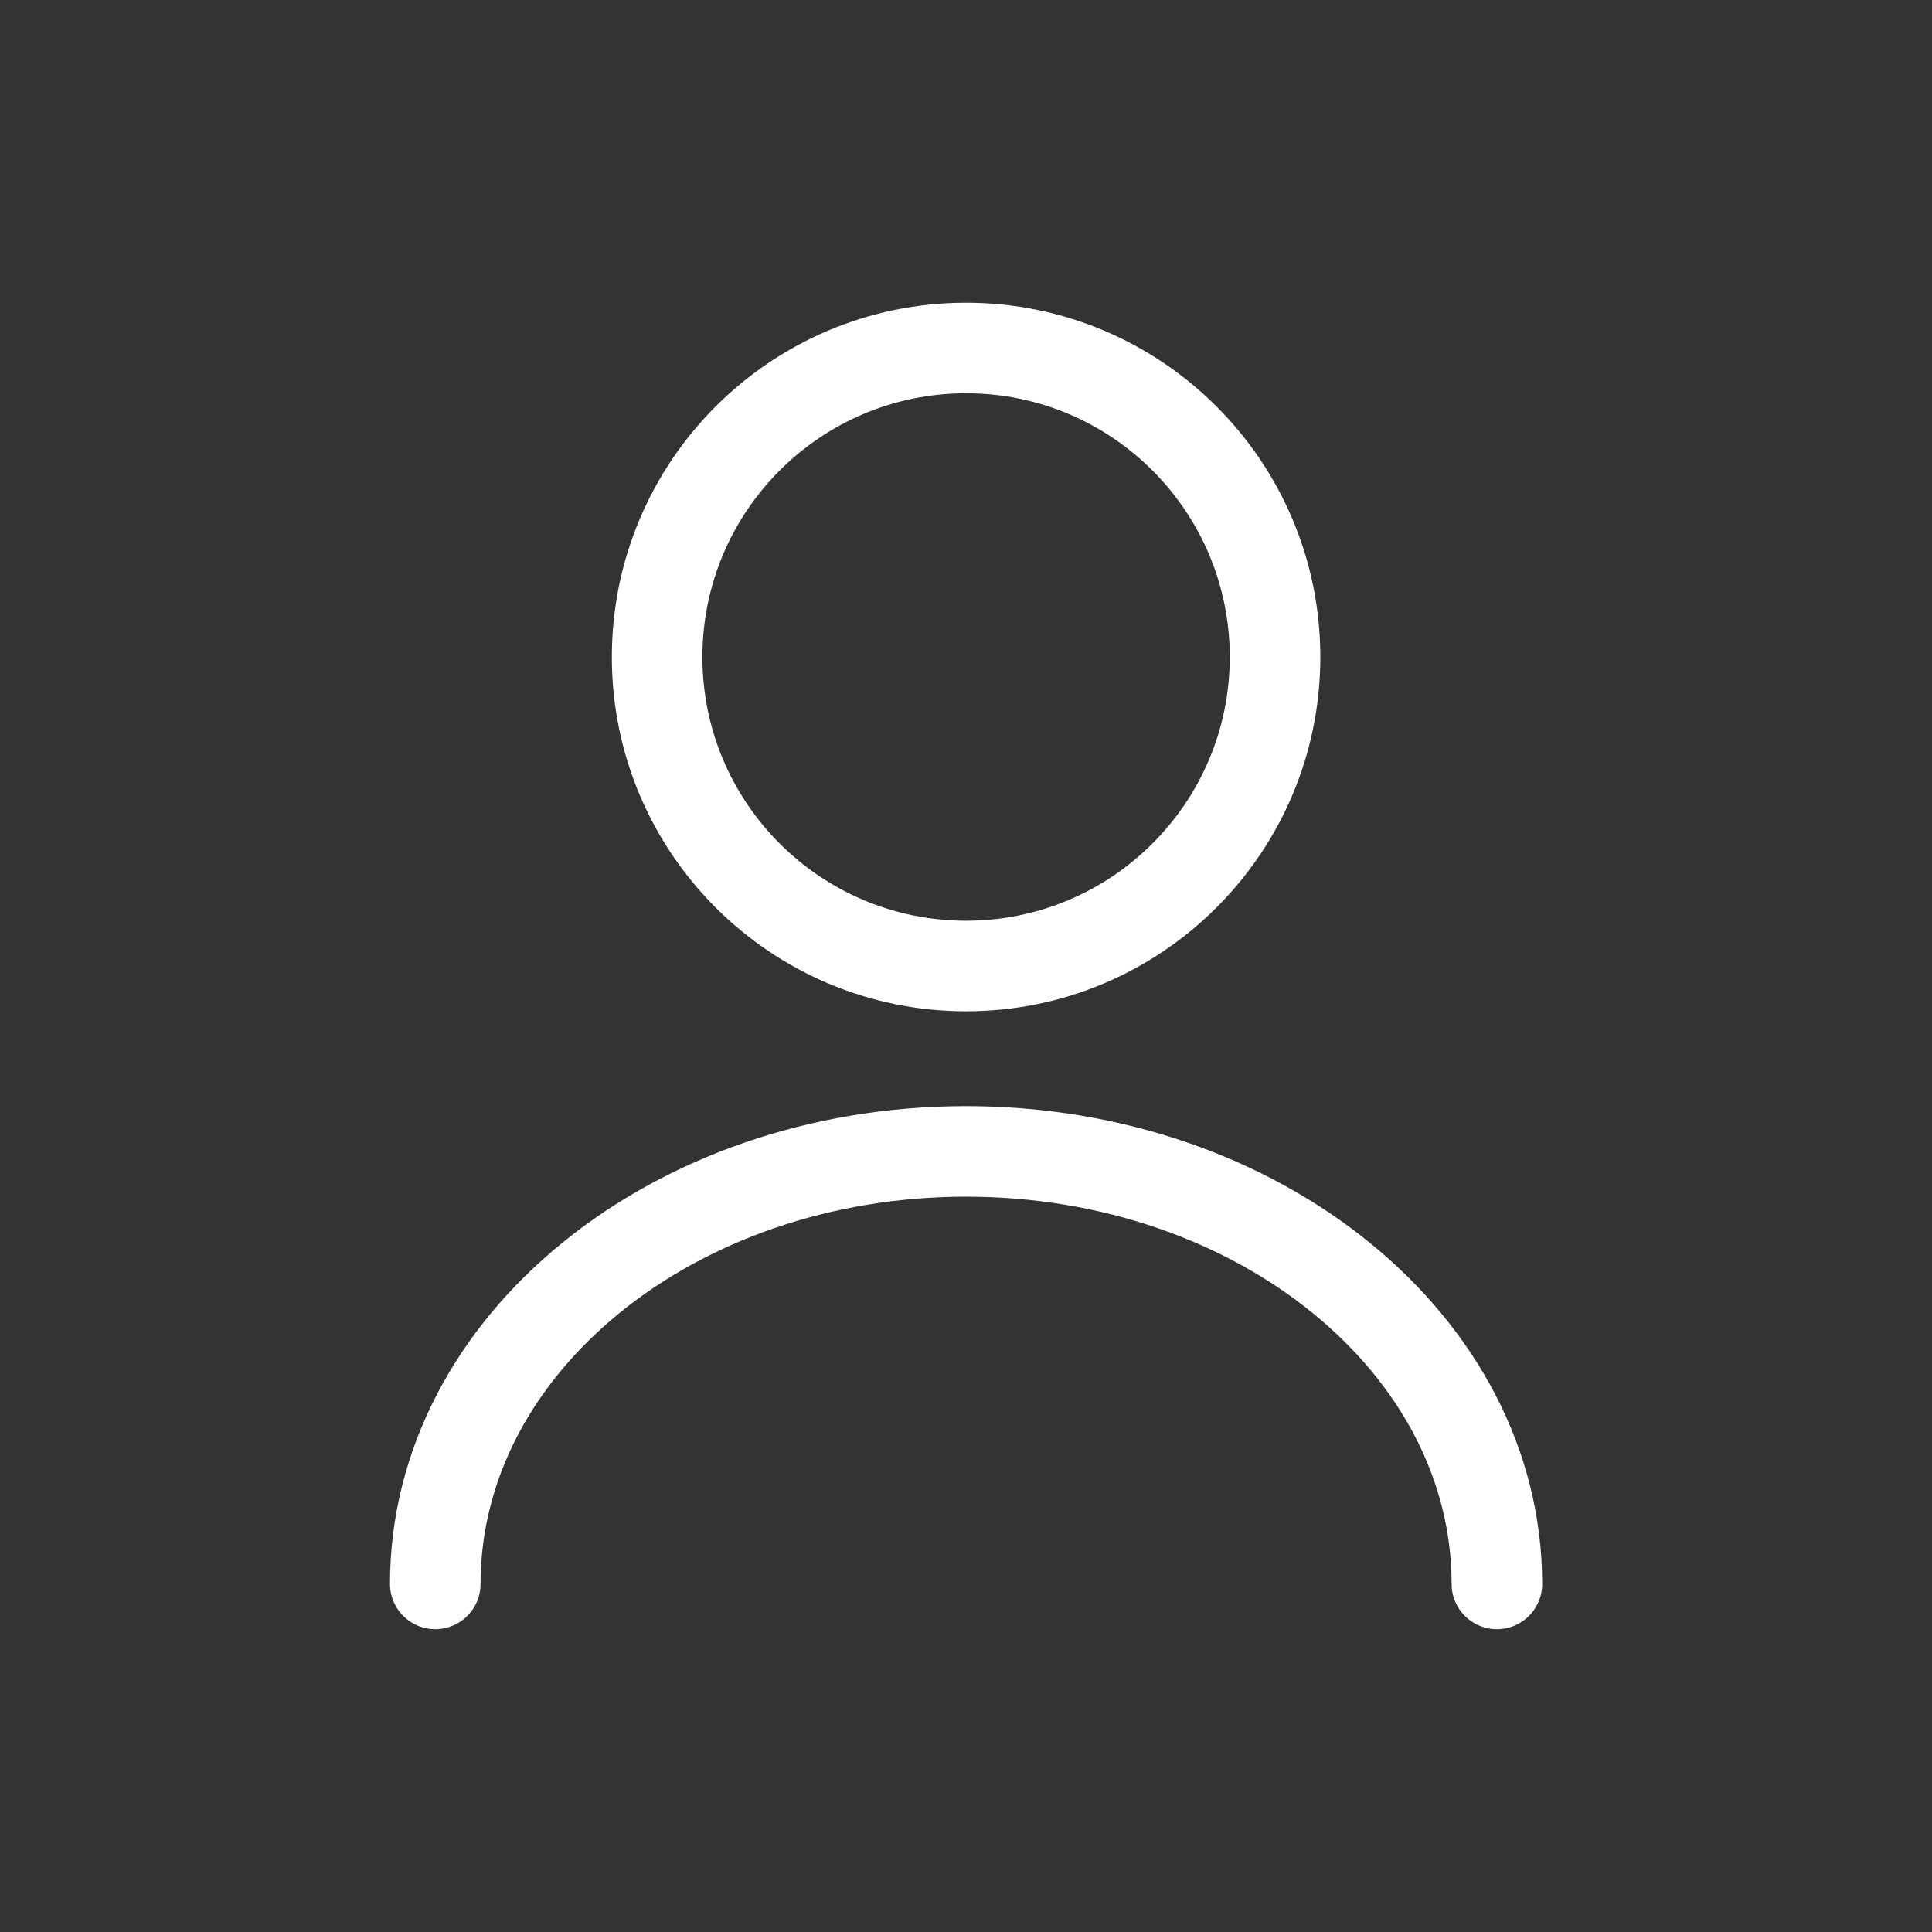 <svg width="24" height="24" viewBox="0 0 24 24" fill="none" xmlns="http://www.w3.org/2000/svg">
<rect x="0" y="0" width="24" height="24" fill="#333333" stroke="none"/>
<path d="M18.595 19.676C18.595 16.705 15.639 14.303 12.001 14.303C8.362 14.303 5.407 16.705 5.407 19.676M15.839 8.162C15.839 10.281 14.12 12 12.001 12C9.881 12 8.163 10.281 8.163 8.162C8.163 6.042 9.881 4.323 12.001 4.323C14.12 4.323 15.839 6.042 15.839 8.162Z" stroke="white" stroke-width="1.125" stroke-linecap="round" stroke-linejoin="round"/>
</svg>
